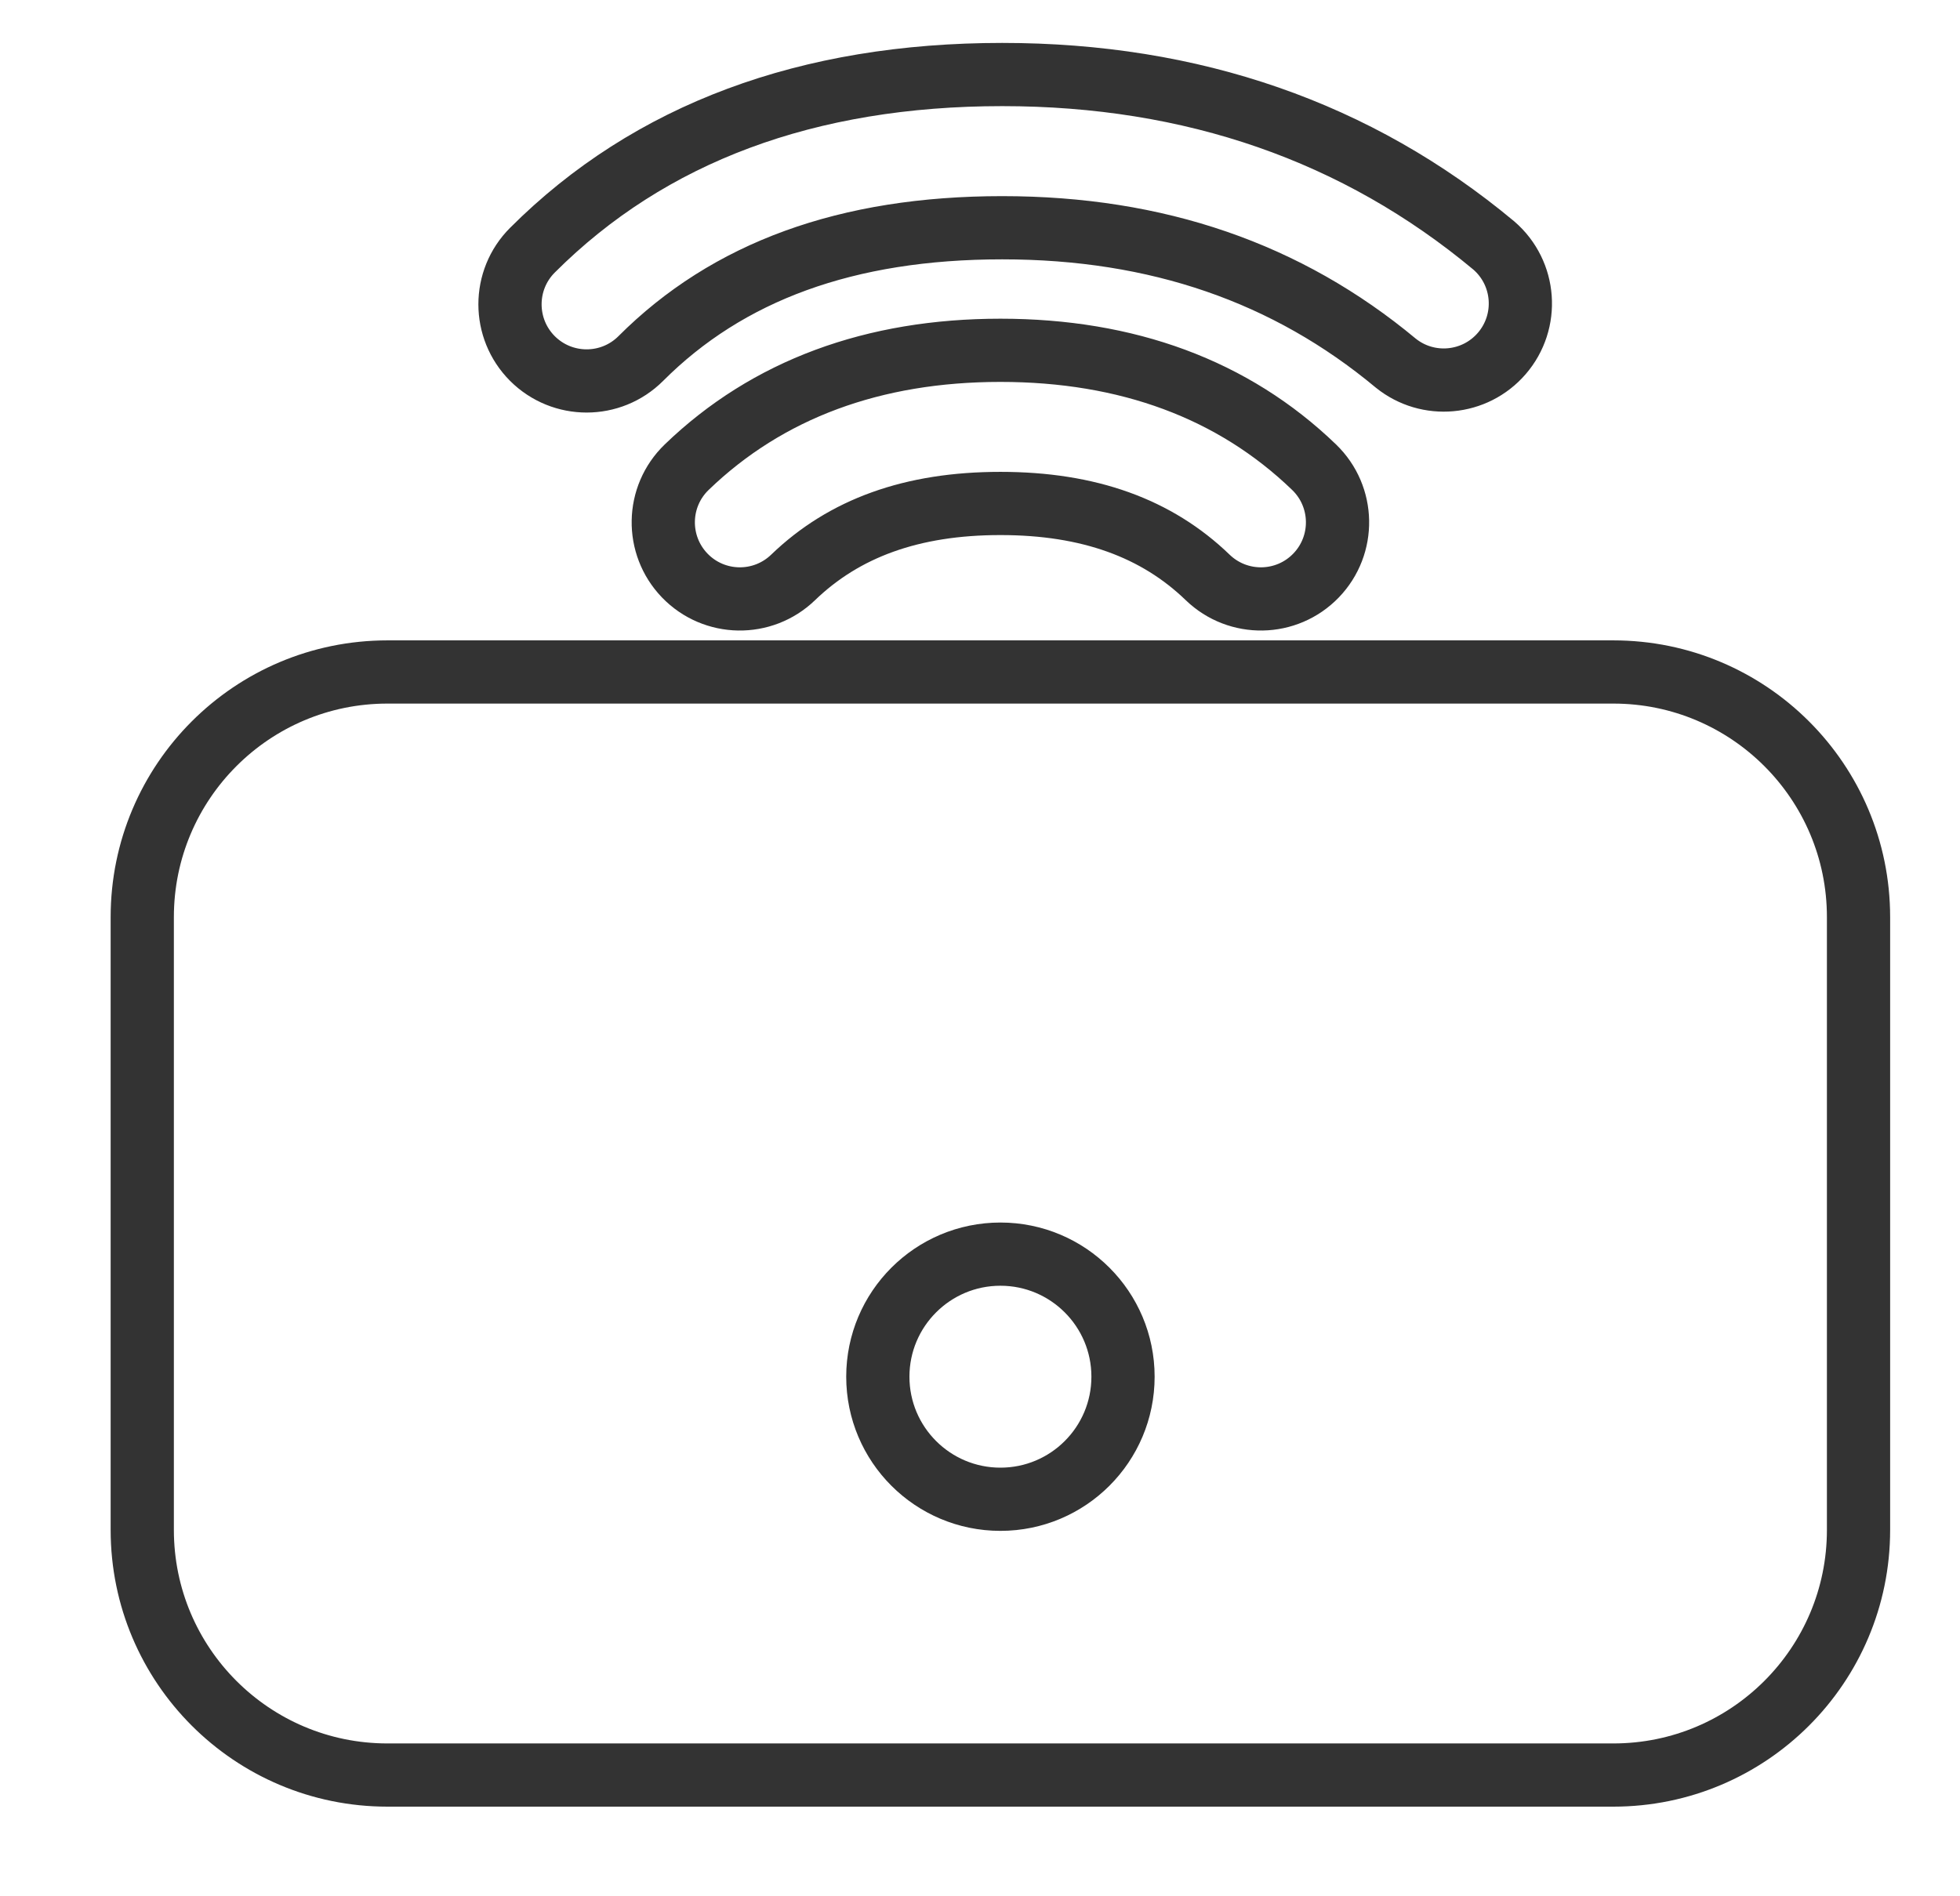 <?xml version="1.0" encoding="UTF-8"?>
<svg width="31px" height="30px" viewBox="0 0 31 30" version="1.1" xmlns="http://www.w3.org/2000/svg" xmlns:xlink="http://www.w3.org/1999/xlink">
    <title>形状</title>
    <g id="页面-1" stroke="none" stroke-width="1" fill="none" fill-rule="evenodd">
        <g id="流程管理/流程设定备份-3" transform="translate(-113, -364)" fill-rule="nonzero" stroke="#333333">
            <g id="编组-10" transform="translate(113.25, 364.179)">
                <path d="M25.267,10.452 L25.267,10.452 C27.409,10.452 29.145,12.189 29.145,14.33 L29.145,24.025 L29.145,24.025 C29.145,26.167 27.409,27.903 25.267,27.903 L5.878,27.903 L5.878,27.903 C3.736,27.903 2,26.167 2,24.025 C2,24.025 2,24.025 2,24.025 L2,14.33 L2,14.33 C2,12.189 3.736,10.452 5.878,10.452 L25.267,10.452 L25.267,10.452 Z M15.573,19.662 L15.573,19.662 C14.502,19.662 13.634,20.531 13.634,21.601 C13.634,22.672 14.502,23.54 15.573,23.54 L15.573,23.54 C16.644,23.54 17.512,22.672 17.512,21.601 C17.512,20.531 16.644,19.662 15.573,19.662 L15.573,19.662 Z M15.573,5.363 C17.577,5.363 19.254,5.977 20.534,7.212 L20.534,7.212 C21.016,7.677 21.03,8.444 20.565,8.926 C20.1,9.408 19.333,9.421 18.851,8.956 C18.045,8.178 16.975,7.786 15.573,7.786 C14.17,7.786 13.101,8.178 12.294,8.956 L12.294,8.956 C11.812,9.421 11.045,9.408 10.58,8.926 C10.116,8.444 10.129,7.677 10.611,7.212 C11.891,5.977 13.568,5.363 15.573,5.363 L15.573,5.363 Z M15.602,1 C18.608,1 21.216,1.903 23.377,3.705 L23.377,3.705 C23.884,4.143 23.939,4.908 23.502,5.414 C23.075,5.908 22.334,5.975 21.826,5.566 C20.109,4.136 18.052,3.424 15.602,3.424 C13.141,3.424 11.26,4.117 9.885,5.493 L9.885,5.493 C9.412,5.966 8.645,5.966 8.171,5.493 C7.698,5.019 7.698,4.252 8.171,3.779 C10.028,1.922 12.529,1 15.602,1 L15.602,1 Z" id="形状"></path>
            </g>
        </g>
    </g>
</svg>